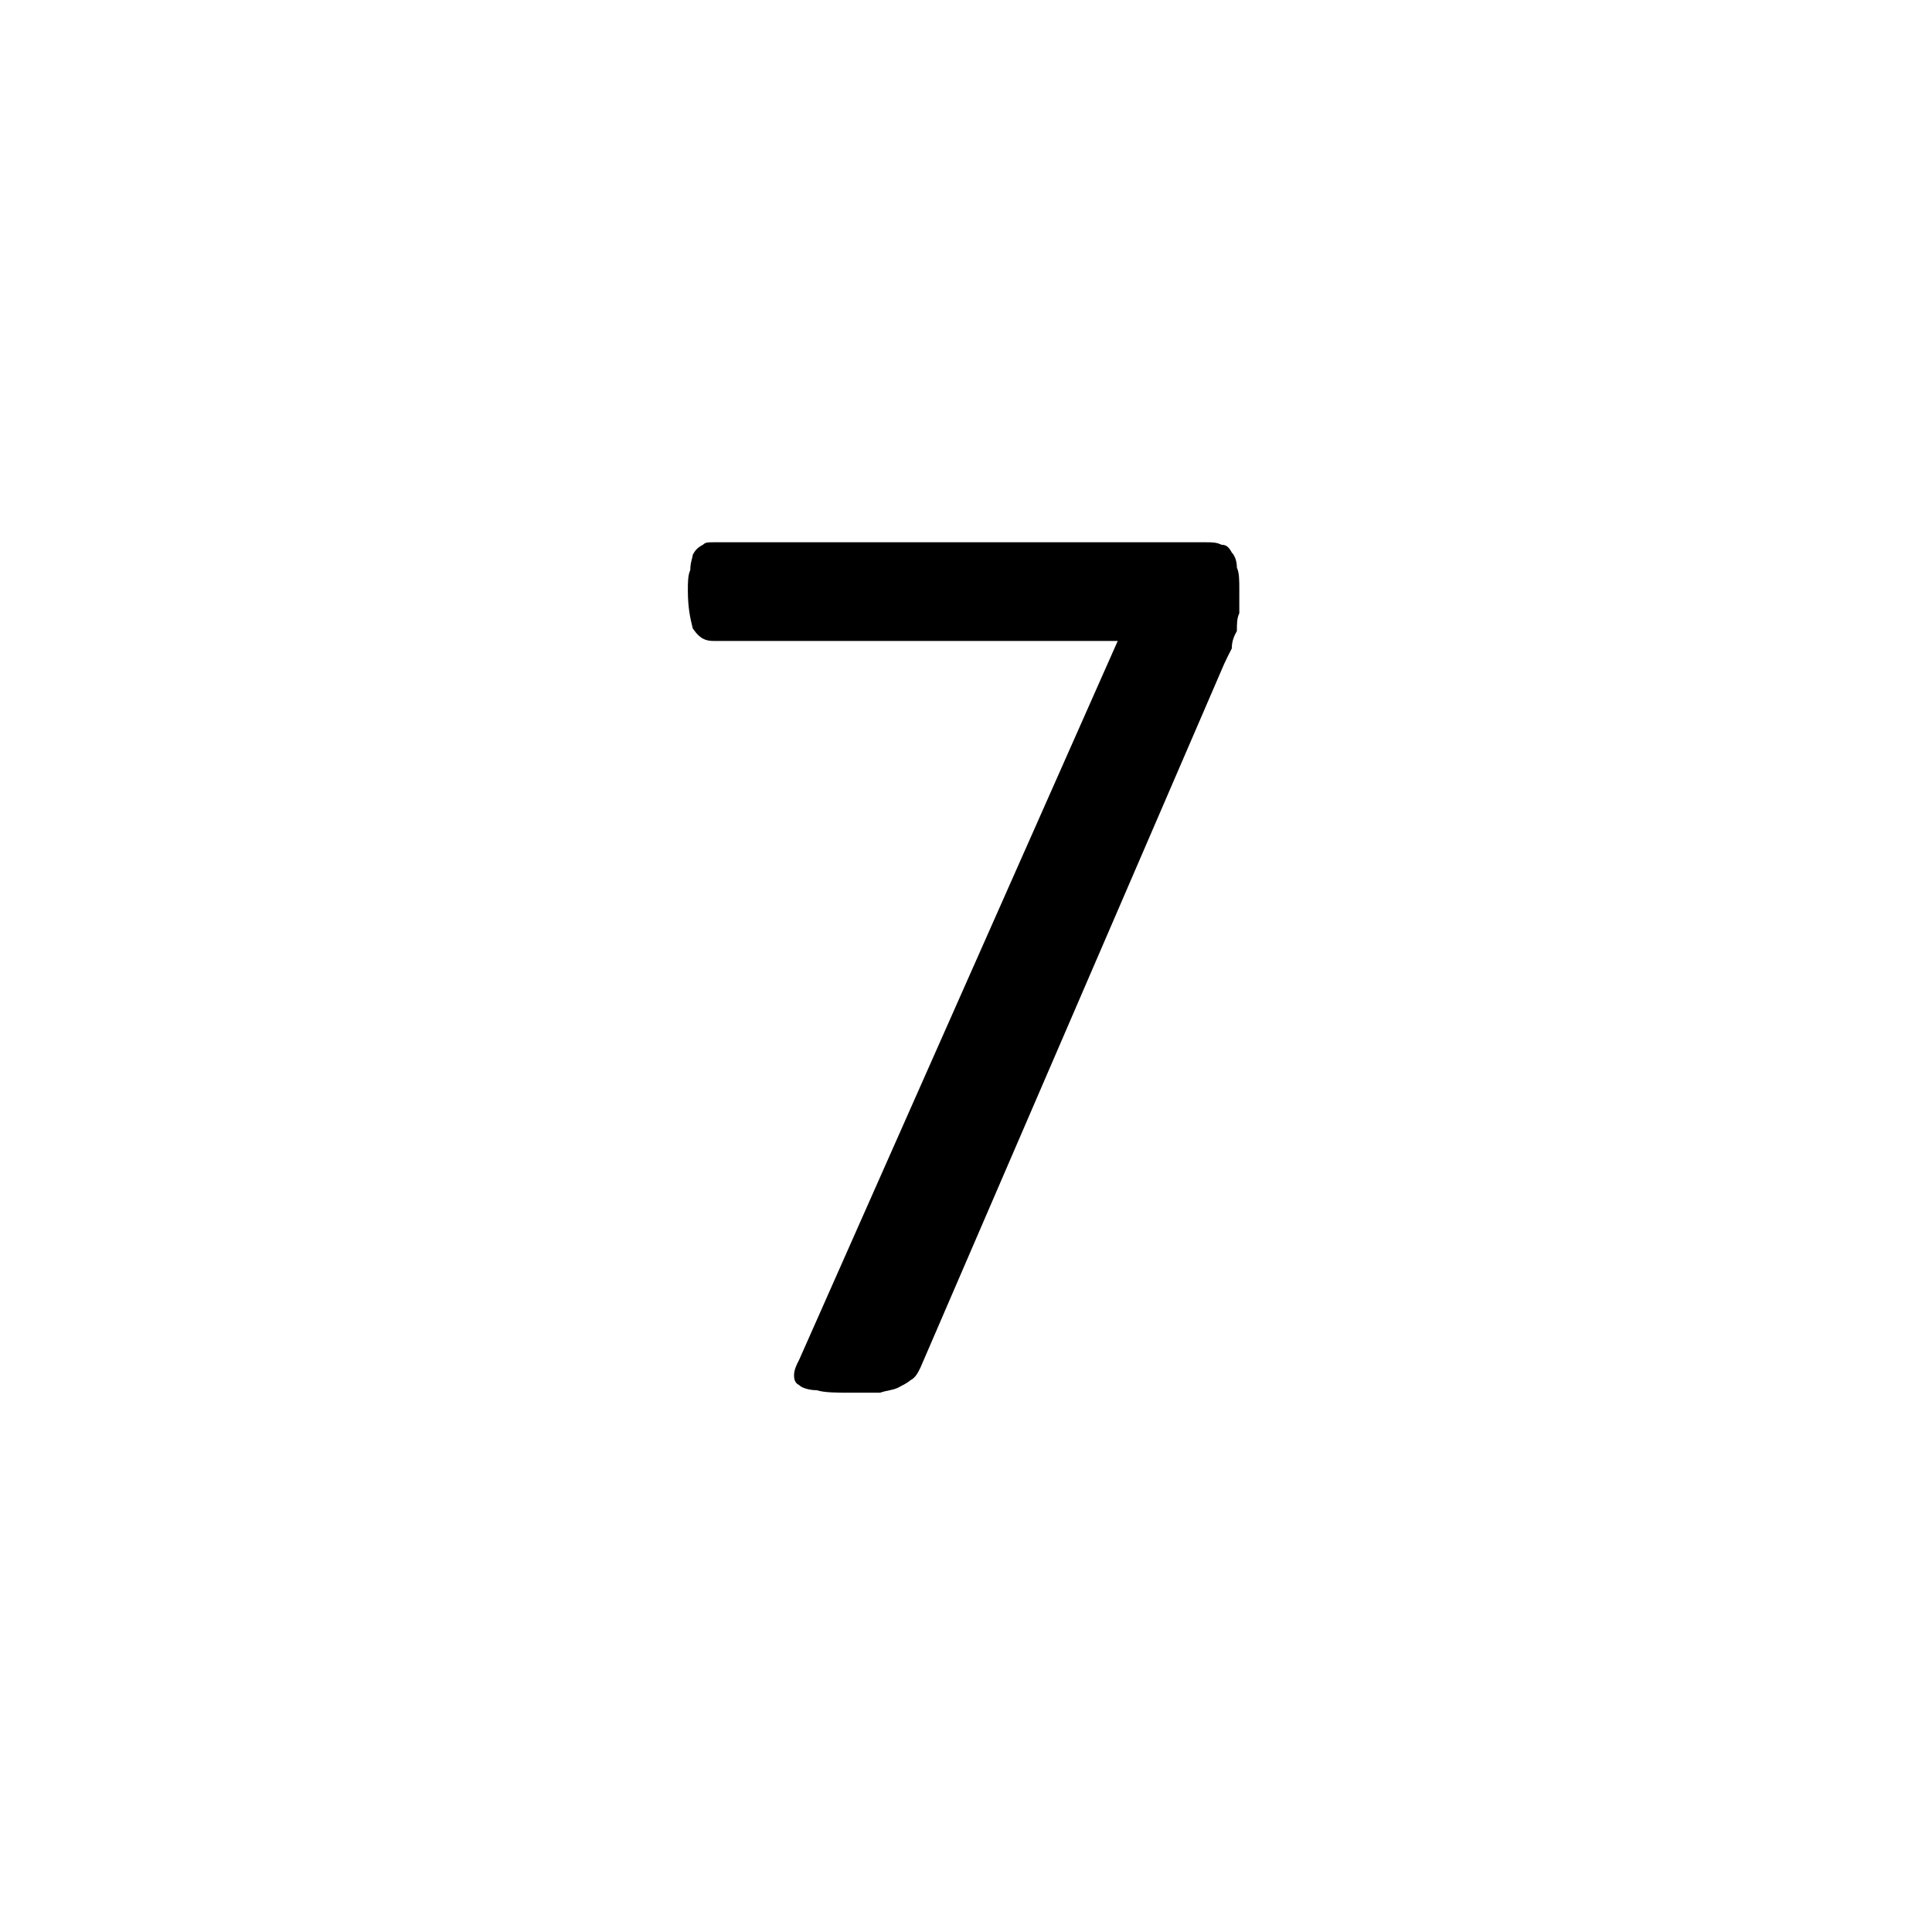 <?xml version="1.0" encoding="UTF-8"?>
<svg xmlns="http://www.w3.org/2000/svg" xmlns:xlink="http://www.w3.org/1999/xlink" width="28pt" height="28pt" viewBox="0 0 28 28" version="1.1">
<g id="surface1">
<path style=" stroke:none;fill-rule:nonzero;fill:rgb(0%,0%,0%);fill-opacity:1;" d="M 17.961 8.555 L 17.961 8.887 C 17.926 8.961 17.926 9.035 17.926 9.145 C 17.887 9.215 17.852 9.289 17.852 9.398 C 17.812 9.473 17.777 9.547 17.742 9.621 L 13.34 19.82 C 13.305 19.891 13.27 19.965 13.195 20.004 C 13.156 20.039 13.086 20.074 13.012 20.113 C 12.938 20.148 12.863 20.148 12.754 20.184 L 12.312 20.184 C 12.133 20.184 11.949 20.184 11.836 20.148 C 11.727 20.148 11.617 20.113 11.582 20.074 C 11.508 20.039 11.508 19.965 11.508 19.93 C 11.508 19.855 11.543 19.781 11.582 19.707 L 16.199 9.289 L 10.336 9.289 C 10.188 9.289 10.113 9.215 10.039 9.105 C 10.004 8.961 9.969 8.812 9.969 8.555 C 9.969 8.445 9.969 8.336 10.004 8.262 C 10.004 8.152 10.039 8.078 10.039 8.043 C 10.078 7.969 10.113 7.934 10.188 7.895 C 10.223 7.859 10.262 7.859 10.336 7.859 L 17.484 7.859 C 17.559 7.859 17.633 7.859 17.703 7.895 C 17.777 7.895 17.812 7.934 17.852 8.008 C 17.887 8.043 17.926 8.117 17.926 8.227 C 17.961 8.301 17.961 8.41 17.961 8.555 Z M 17.961 8.555 "/>
</g>
</svg>
